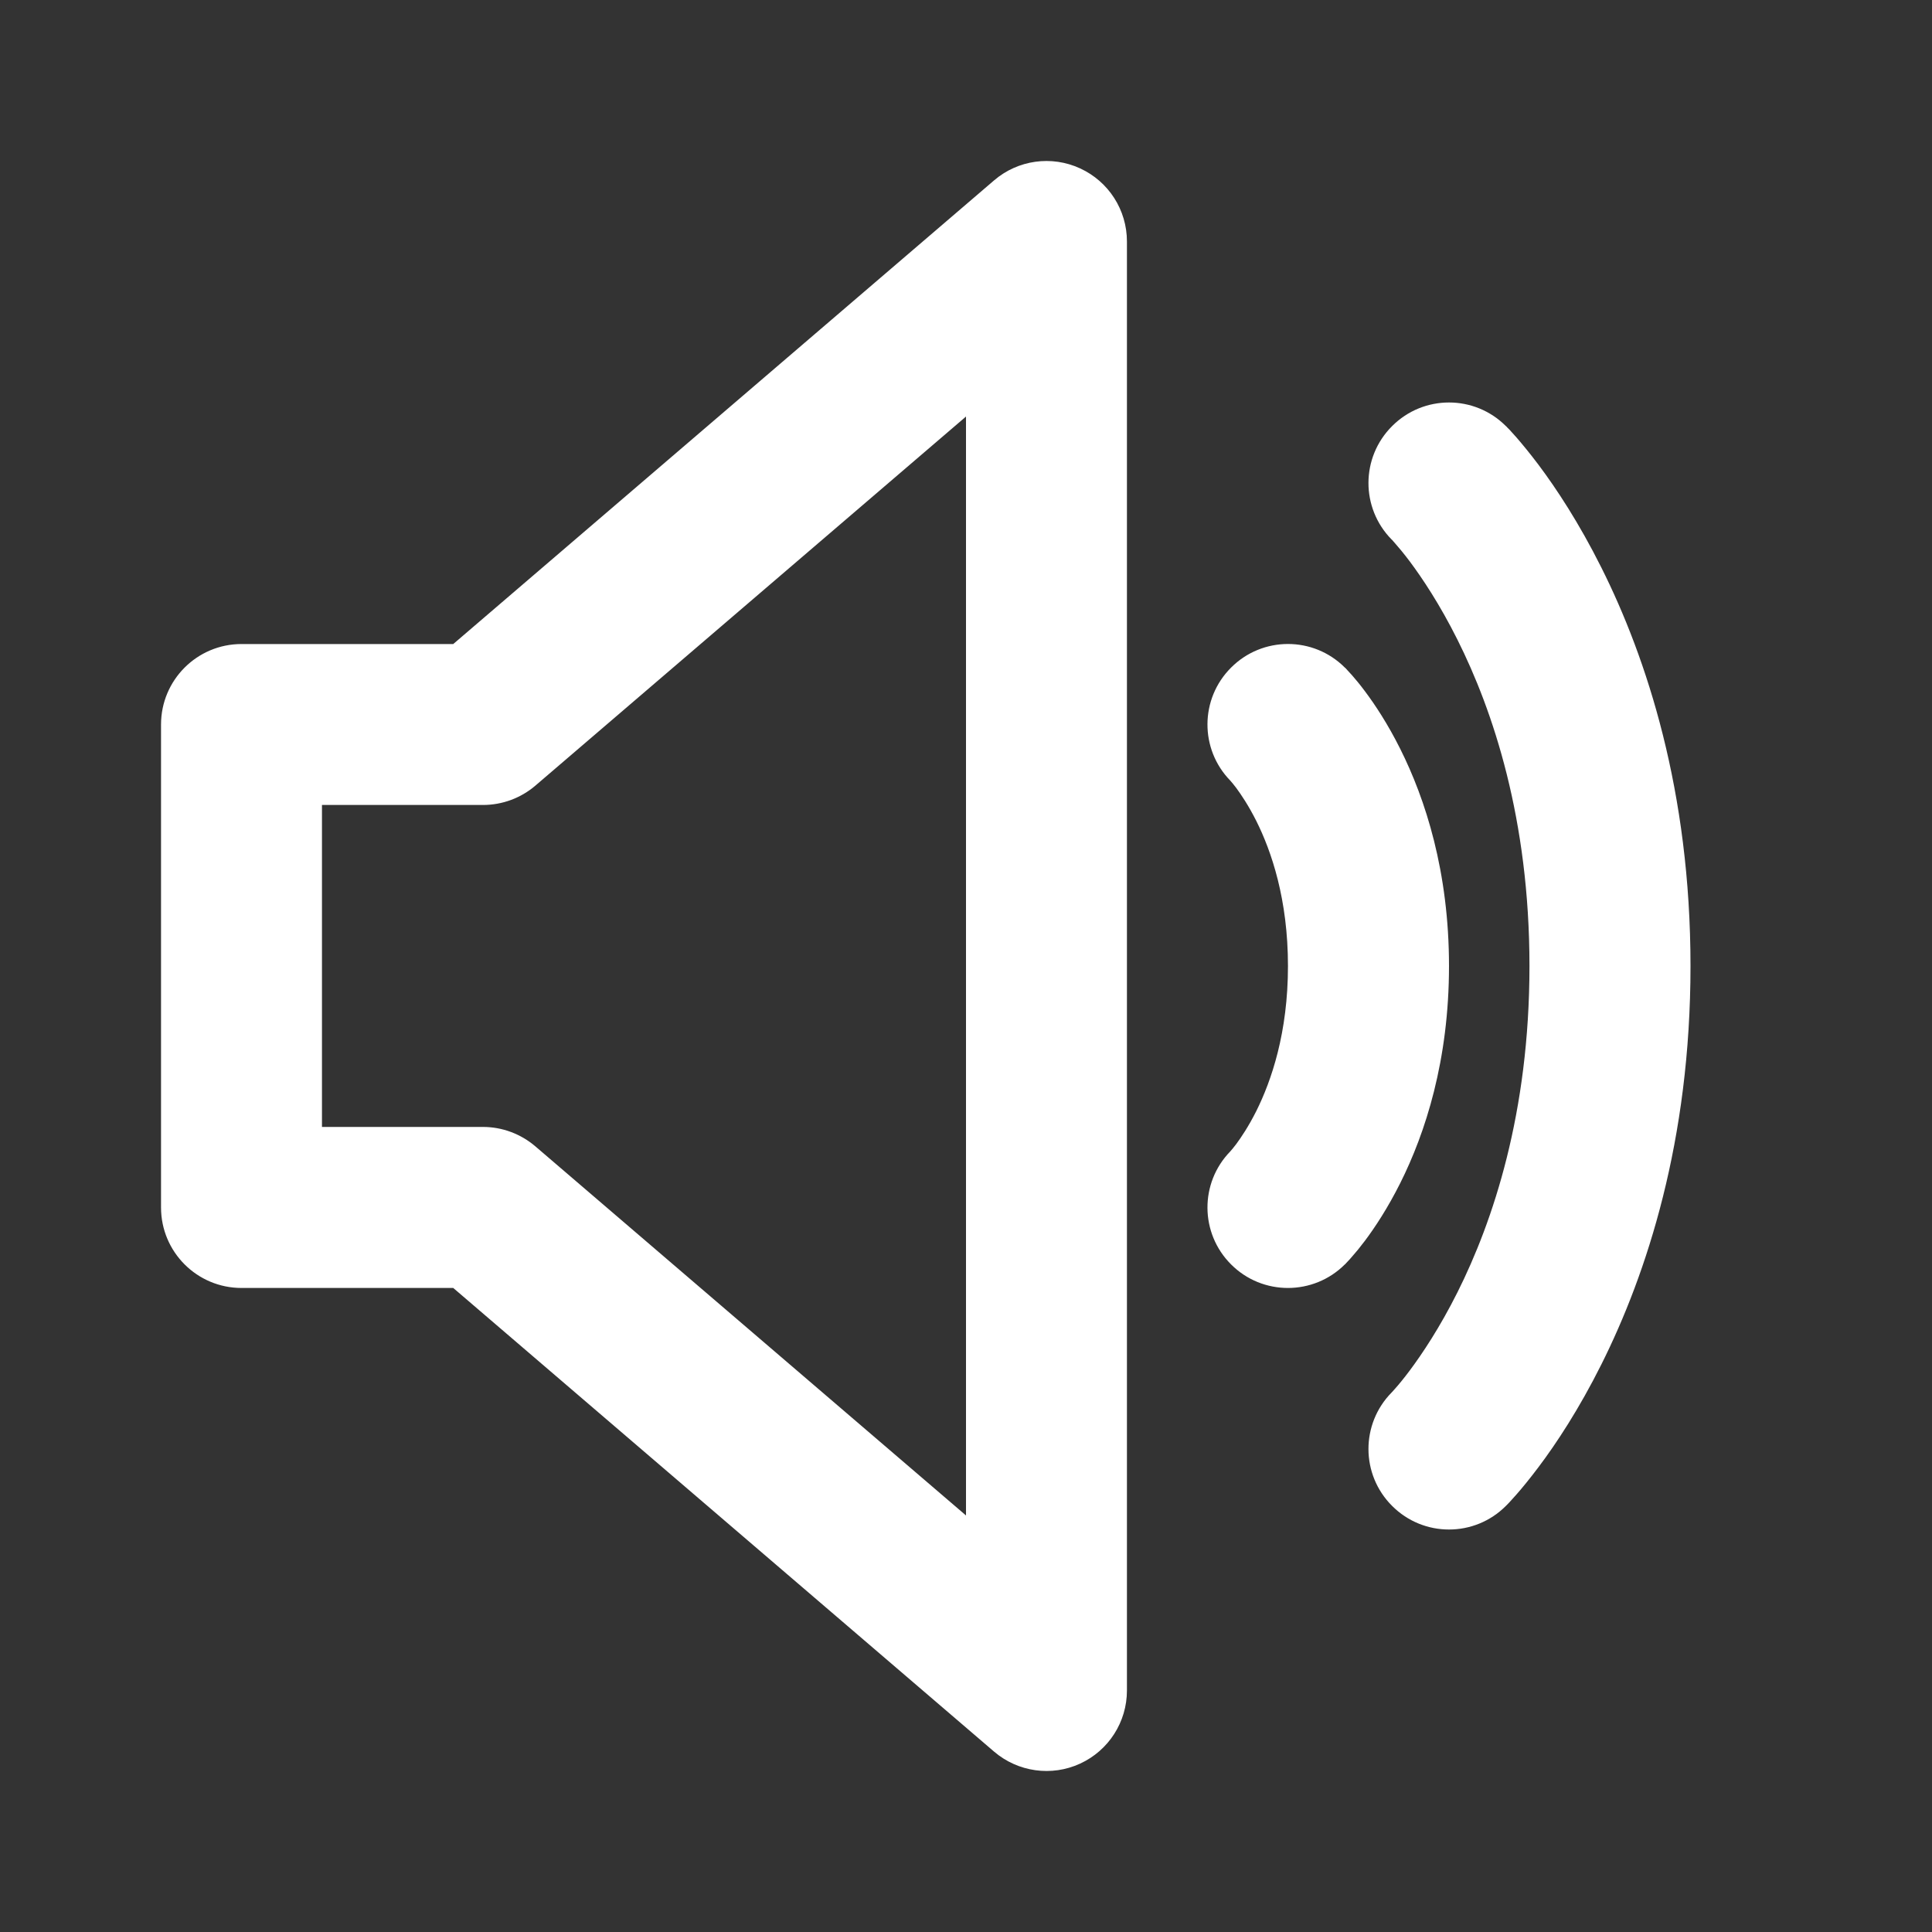 <svg width="20" height="20" viewBox="0 0 20 20" fill="none" xmlns="http://www.w3.org/2000/svg">
<rect x="0" y="0" width="20" height="20" fill="#333333" stroke="none"/>
<path d="M11.181 1.743C11.477 1.879 11.666 2.174 11.666 2.5V17.5C11.666 17.825 11.477 18.121 11.181 18.257C10.886 18.393 10.538 18.344 10.291 18.133L4.692 13.333H2.5C2.04 13.333 1.667 12.96 1.667 12.5V7.5C1.667 7.04 2.04 6.667 2.5 6.667H4.692L10.291 1.867C10.538 1.655 10.886 1.607 11.181 1.743ZM10 4.312L5.542 8.133C5.391 8.262 5.199 8.333 5 8.333H3.333V11.666H5C5.199 11.666 5.391 11.738 5.542 11.867L10 15.688V4.312ZM14.411 4.411C14.736 4.085 15.264 4.085 15.589 4.411L15.59 4.411L15.59 4.412L15.592 4.413L15.595 4.416L15.603 4.425C15.609 4.431 15.617 4.44 15.627 4.449C15.645 4.469 15.669 4.496 15.699 4.529C15.757 4.596 15.835 4.69 15.927 4.812C16.11 5.056 16.345 5.411 16.578 5.877C17.046 6.812 17.5 8.189 17.5 10C17.5 11.81 17.046 13.187 16.578 14.123C16.345 14.589 16.11 14.944 15.927 15.187C15.835 15.309 15.757 15.404 15.699 15.47C15.669 15.504 15.645 15.53 15.627 15.55C15.617 15.56 15.609 15.568 15.603 15.575L15.595 15.583L15.592 15.586L15.59 15.588L15.59 15.588L15.589 15.589C15.264 15.915 14.736 15.915 14.411 15.589C14.086 15.265 14.085 14.741 14.406 14.415L14.411 14.41C14.416 14.404 14.428 14.392 14.444 14.373C14.477 14.336 14.529 14.274 14.594 14.187C14.723 14.014 14.904 13.744 15.088 13.377C15.454 12.646 15.833 11.523 15.833 10C15.833 8.477 15.454 7.354 15.088 6.623C14.904 6.255 14.723 5.985 14.594 5.812C14.529 5.726 14.477 5.664 14.444 5.627C14.428 5.608 14.416 5.596 14.411 5.589L14.406 5.585C14.085 5.259 14.086 4.735 14.411 4.411ZM12.744 6.911C13.069 6.585 13.597 6.585 13.922 6.911L13.924 6.912L13.925 6.913L13.928 6.916L13.934 6.922L13.95 6.94C13.963 6.953 13.978 6.97 13.996 6.99C14.032 7.031 14.078 7.086 14.13 7.156C14.235 7.296 14.366 7.494 14.495 7.752C14.755 8.271 15 9.023 15 10C15 10.977 14.755 11.729 14.495 12.248C14.366 12.505 14.235 12.704 14.13 12.844C14.078 12.913 14.032 12.969 13.996 13.009C13.978 13.03 13.963 13.047 13.95 13.06L13.934 13.077L13.928 13.084L13.925 13.087L13.924 13.088L13.923 13.088C13.598 13.414 13.069 13.415 12.744 13.089C12.421 12.767 12.418 12.245 12.736 11.919C12.737 11.918 12.739 11.915 12.742 11.912C12.752 11.901 12.771 11.878 12.797 11.844C12.848 11.775 12.925 11.661 13.005 11.502C13.162 11.187 13.333 10.689 13.333 10C13.333 9.31 13.162 8.812 13.005 8.498C12.925 8.339 12.848 8.225 12.797 8.156C12.771 8.122 12.752 8.099 12.742 8.088C12.739 8.084 12.737 8.082 12.736 8.081C12.418 7.755 12.421 7.233 12.744 6.911Z" fill="white"/>
</svg>
